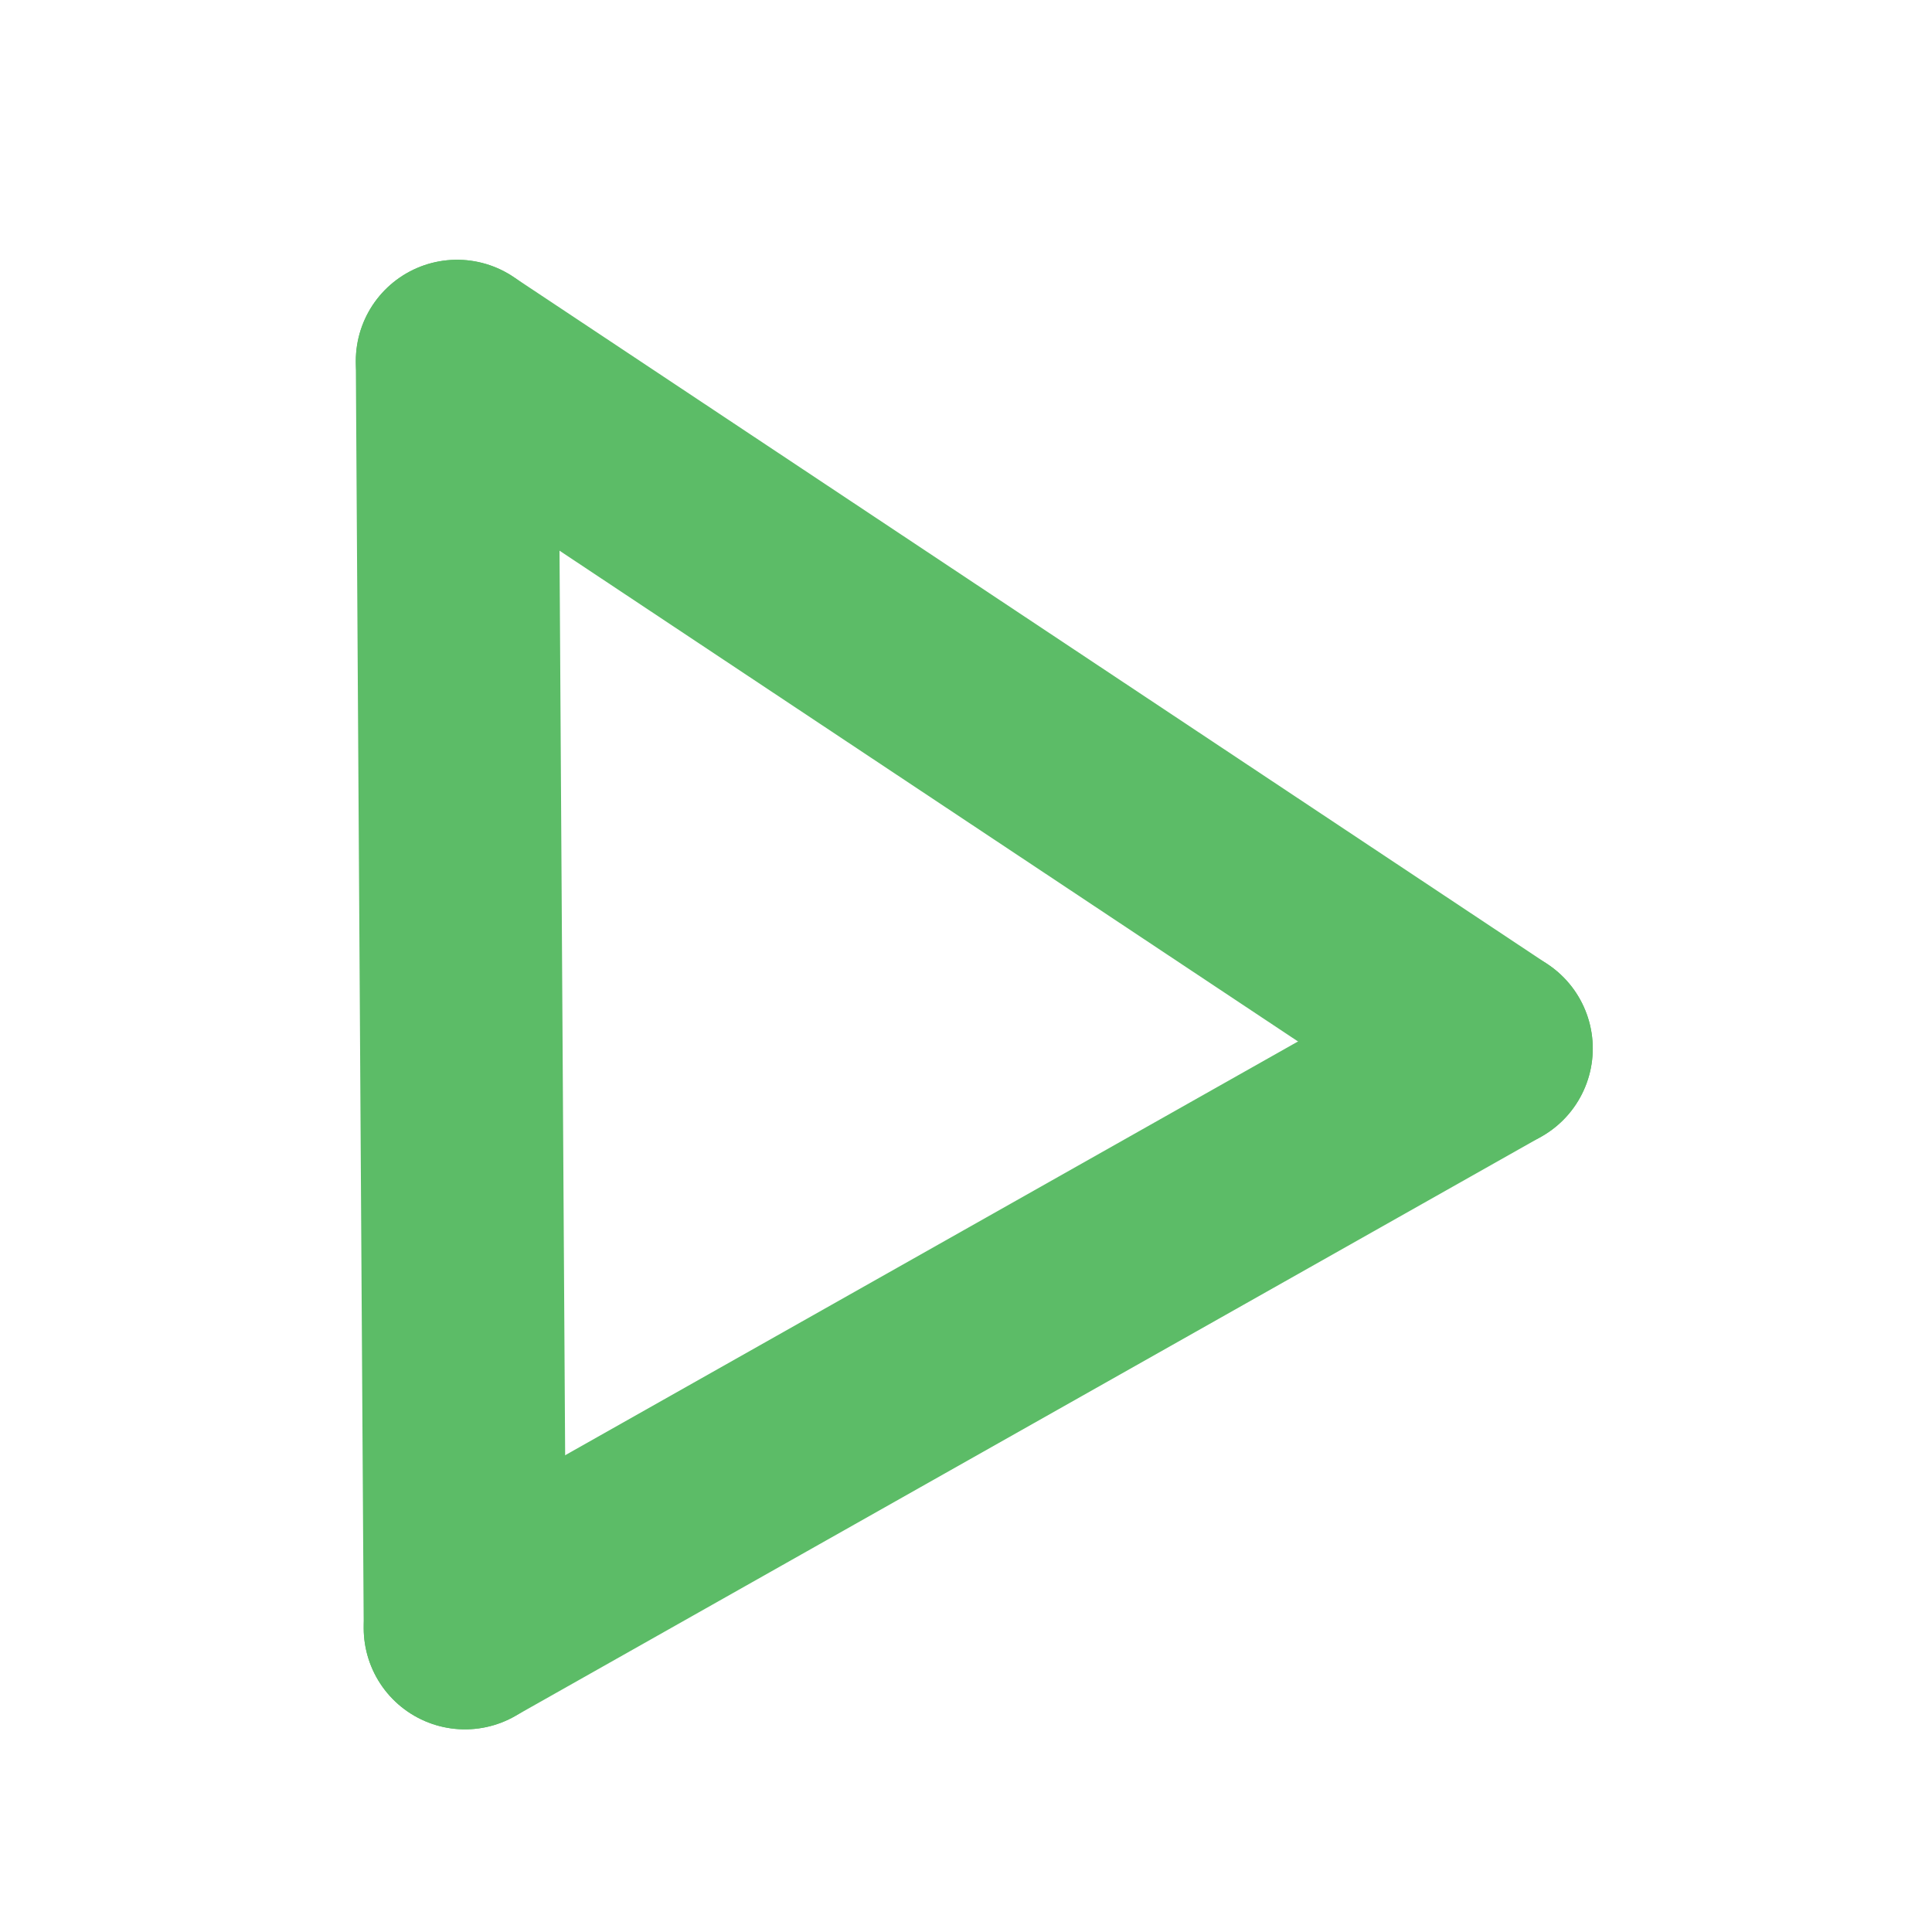 <?xml version="1.0" encoding="UTF-8" standalone="no"?>
<!-- Created with Inkscape (http://www.inkscape.org/) -->

<svg
   width="200mm"
   height="200mm"
   viewBox="0 0 200 200"
   version="1.1"
   id="svg5"
   inkscape:version="1.1.2 (0a00cf5339, 2022-02-04, custom)"
   sodipodi:docname="play.svg"
   xmlns:inkscape="http://www.inkscape.org/namespaces/inkscape"
   xmlns:sodipodi="http://sodipodi.sourceforge.net/DTD/sodipodi-0.dtd"
   xmlns="http://www.w3.org/2000/svg"
   xmlns:svg="http://www.w3.org/2000/svg">
  <sodipodi:namedview
     id="namedview7"
     pagecolor="#ffffff"
     bordercolor="#666666"
     borderopacity="1.0"
     inkscape:pageshadow="2"
     inkscape:pageopacity="0.0"
     inkscape:pagecheckerboard="0"
     inkscape:document-units="mm"
     showgrid="false"
     width="200mm"
     inkscape:zoom="0.28061869"
     inkscape:cx="486.42519"
     inkscape:cy="864.16197"
     inkscape:window-width="1920"
     inkscape:window-height="1019"
     inkscape:window-x="0"
     inkscape:window-y="0"
     inkscape:window-maximized="1"
     inkscape:current-layer="layer1" />
  <defs
     id="defs2" />
  <g
     inkscape:label="Layer 1"
     inkscape:groupmode="layer"
     id="layer1">
    <g
       id="g2258"
       transform="translate(-4.763,6.879)">
      <path
         style="display:inline;fill:none;fill-rule:evenodd;stroke:#5cbc67;stroke-width:20.965;stroke-linecap:round;stroke-linejoin:miter;stroke-miterlimit:4;stroke-dasharray:none;stroke-opacity:1"
         d="M 52.079,30.494 52.896,161.66"
         id="path896" />
      <path
         style="display:inline;fill:none;fill-rule:evenodd;stroke:#5cbc67;stroke-width:20.965;stroke-linecap:round;stroke-linejoin:miter;stroke-miterlimit:4;stroke-dasharray:none;stroke-opacity:1"
         d="M 52.079,30.494 159.163,101.66"
         id="path898" />
      <path
         style="fill:none;fill-rule:evenodd;stroke:#5cbc67;stroke-width:20.965;stroke-linecap:round;stroke-linejoin:miter;stroke-miterlimit:4;stroke-dasharray:none;stroke-opacity:1"
         d="M 159.163,101.66 52.896,161.66"
         id="path900" />
    </g>
  </g>
</svg>
